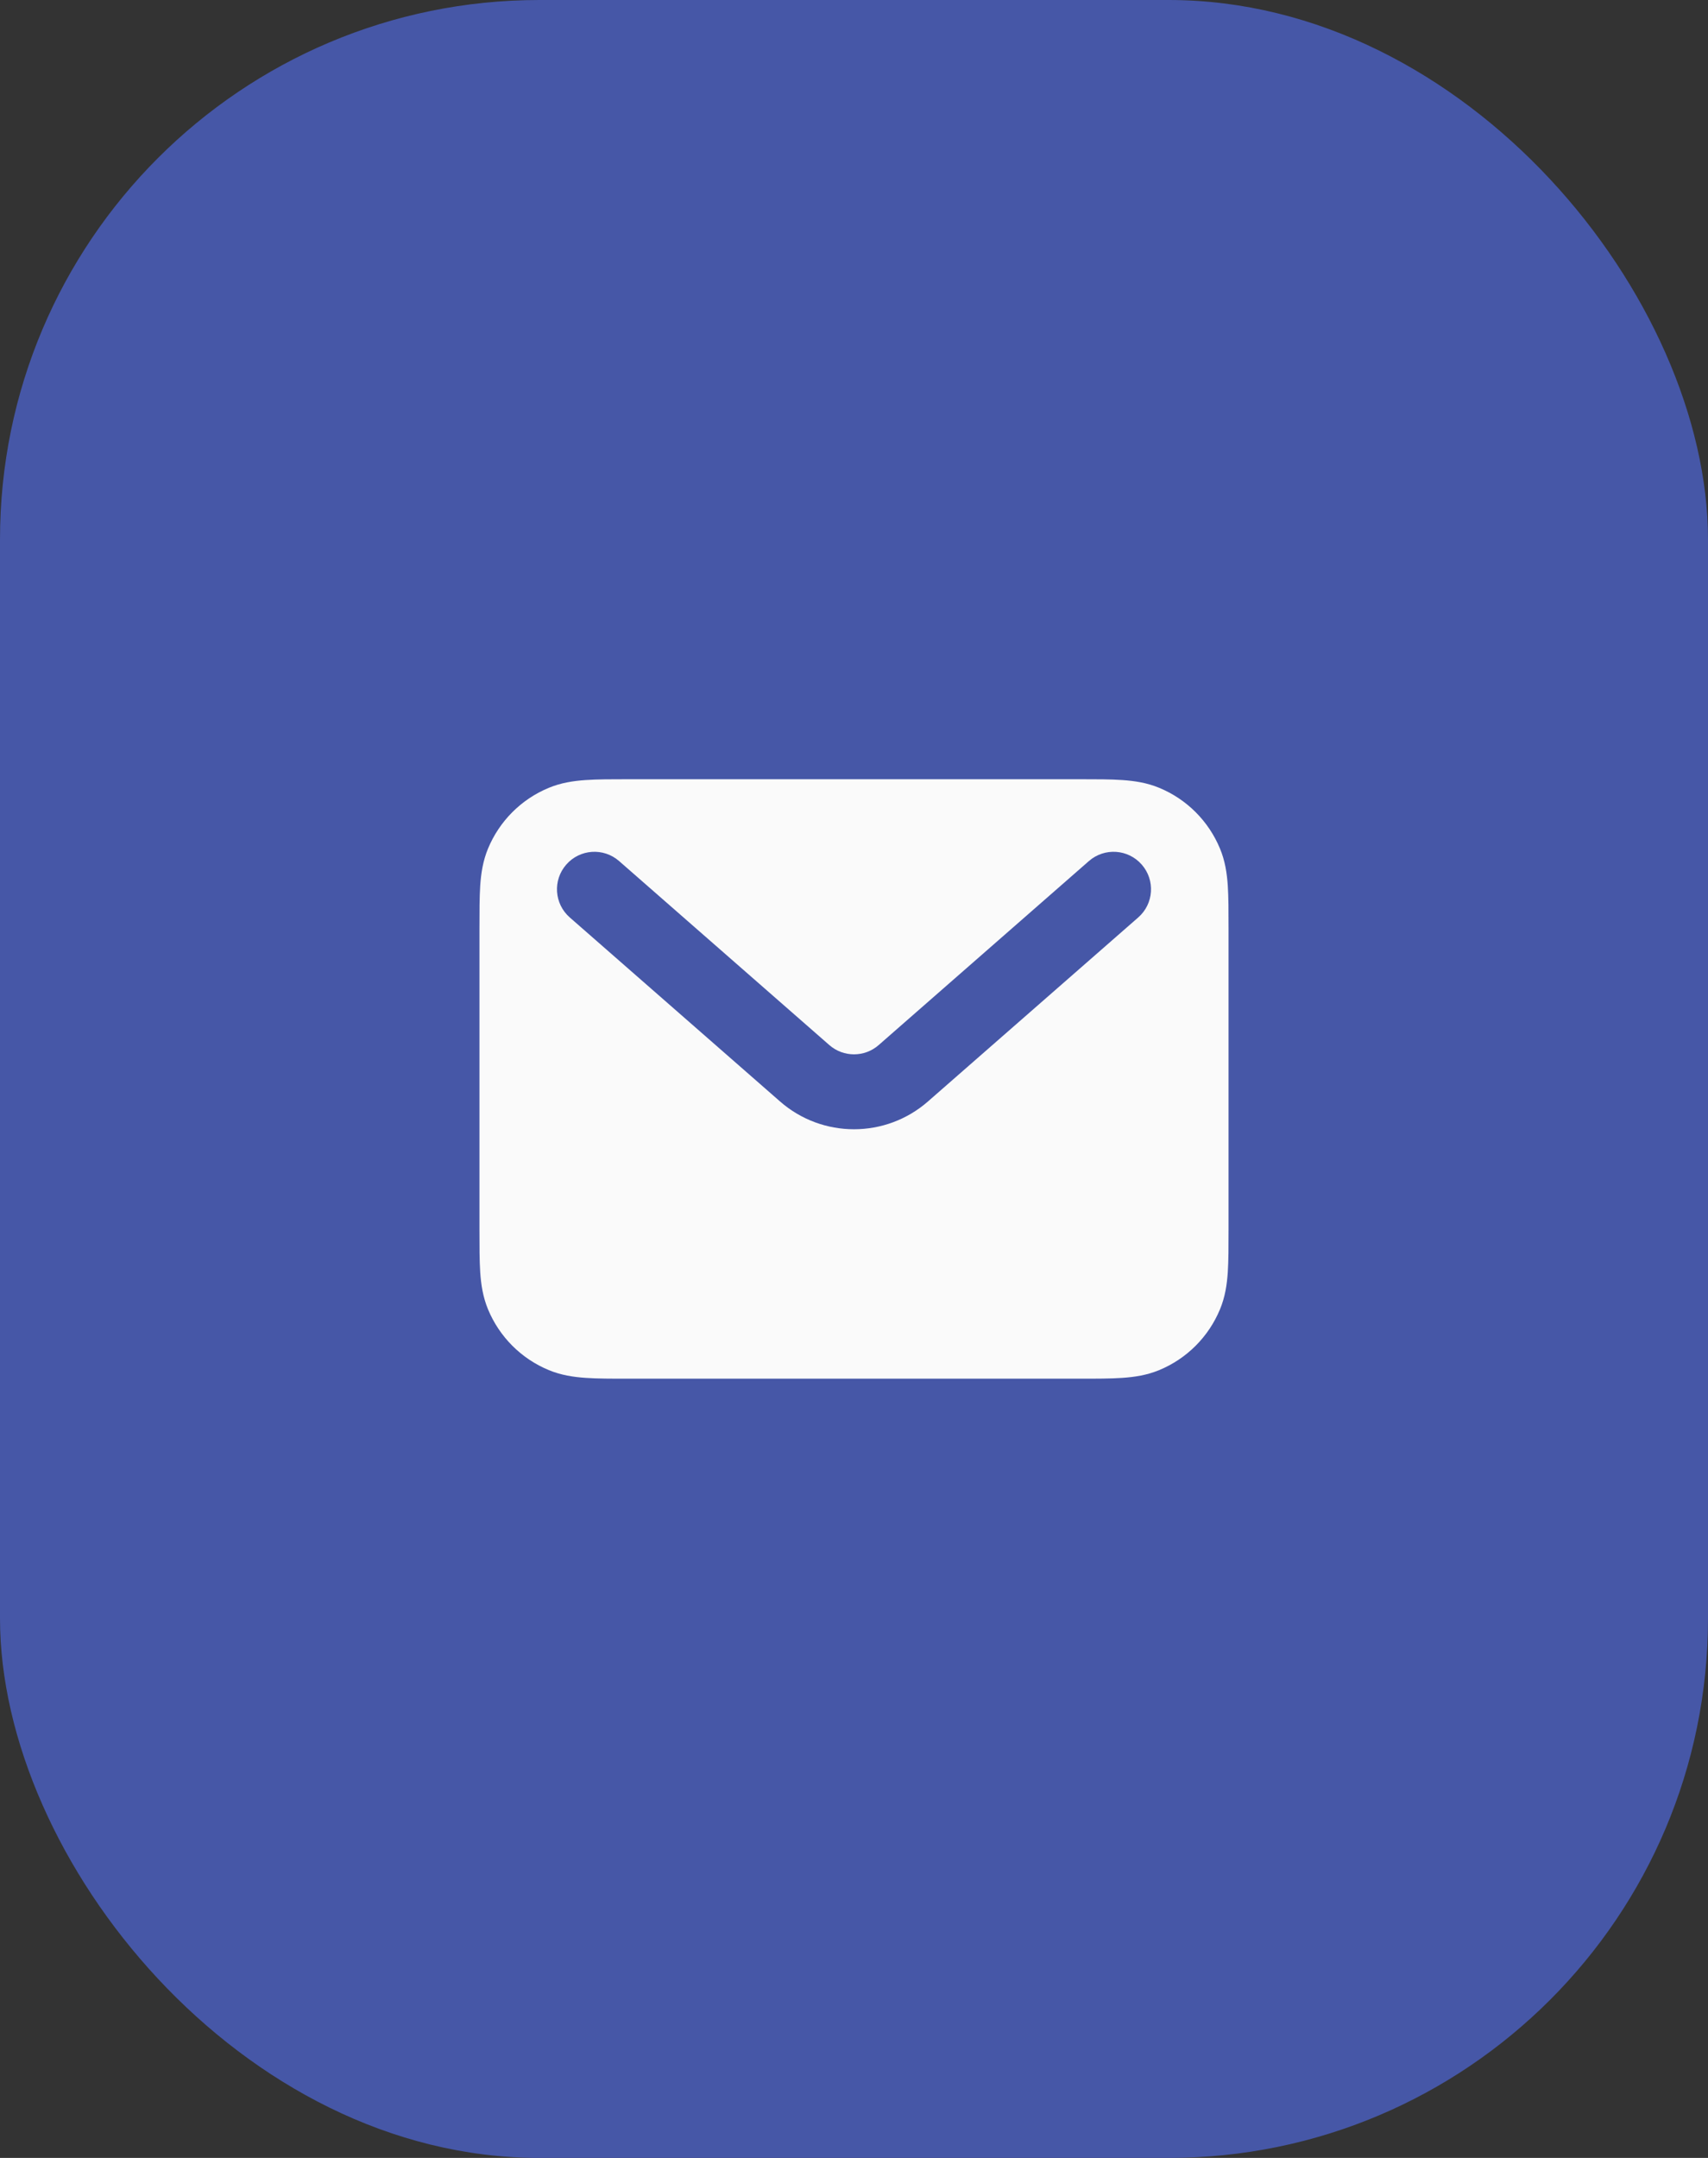 <svg width="38" height="48" viewBox="0 0 38 48" fill="none" xmlns="http://www.w3.org/2000/svg">
<rect x="0" y="0" width="38" height="48" fill="#333333" stroke="none"/>
<rect width="38" height="48" rx="12" fill="#4657A7"/>
<path fill-rule="evenodd" clip-rule="evenodd" d="M13.973 17.333H24.027C24.392 17.333 24.708 17.333 24.969 17.351C25.244 17.37 25.518 17.411 25.79 17.524C26.403 17.777 26.889 18.264 27.143 18.877C27.256 19.148 27.297 19.423 27.316 19.698C27.333 19.959 27.333 20.274 27.333 20.64V27.36C27.333 27.726 27.333 28.041 27.316 28.302C27.297 28.577 27.256 28.852 27.143 29.123C26.889 29.736 26.403 30.223 25.79 30.476C25.518 30.589 25.244 30.63 24.969 30.649C24.708 30.667 24.392 30.667 24.027 30.667H13.973C13.608 30.667 13.292 30.667 13.031 30.649C12.757 30.63 12.482 30.589 12.21 30.476C11.597 30.223 11.111 29.736 10.857 29.123C10.745 28.852 10.703 28.577 10.684 28.302C10.667 28.041 10.667 27.726 10.667 27.36V20.64C10.667 20.274 10.667 19.959 10.684 19.698C10.703 19.423 10.745 19.148 10.857 18.877C11.111 18.264 11.597 17.777 12.21 17.524C12.482 17.411 12.757 17.37 13.031 17.351C13.292 17.333 13.608 17.333 13.973 17.333ZM12.598 19.232C12.901 18.885 13.427 18.85 13.774 19.153L18.451 23.246C18.765 23.521 19.235 23.521 19.549 23.246L24.226 19.153C24.573 18.85 25.099 18.885 25.402 19.232C25.705 19.578 25.67 20.104 25.324 20.407L20.646 24.5C19.704 25.325 18.296 25.325 17.354 24.5L12.676 20.407C12.33 20.104 12.295 19.578 12.598 19.232Z" fill="#FAFAFA"/>
</svg>
